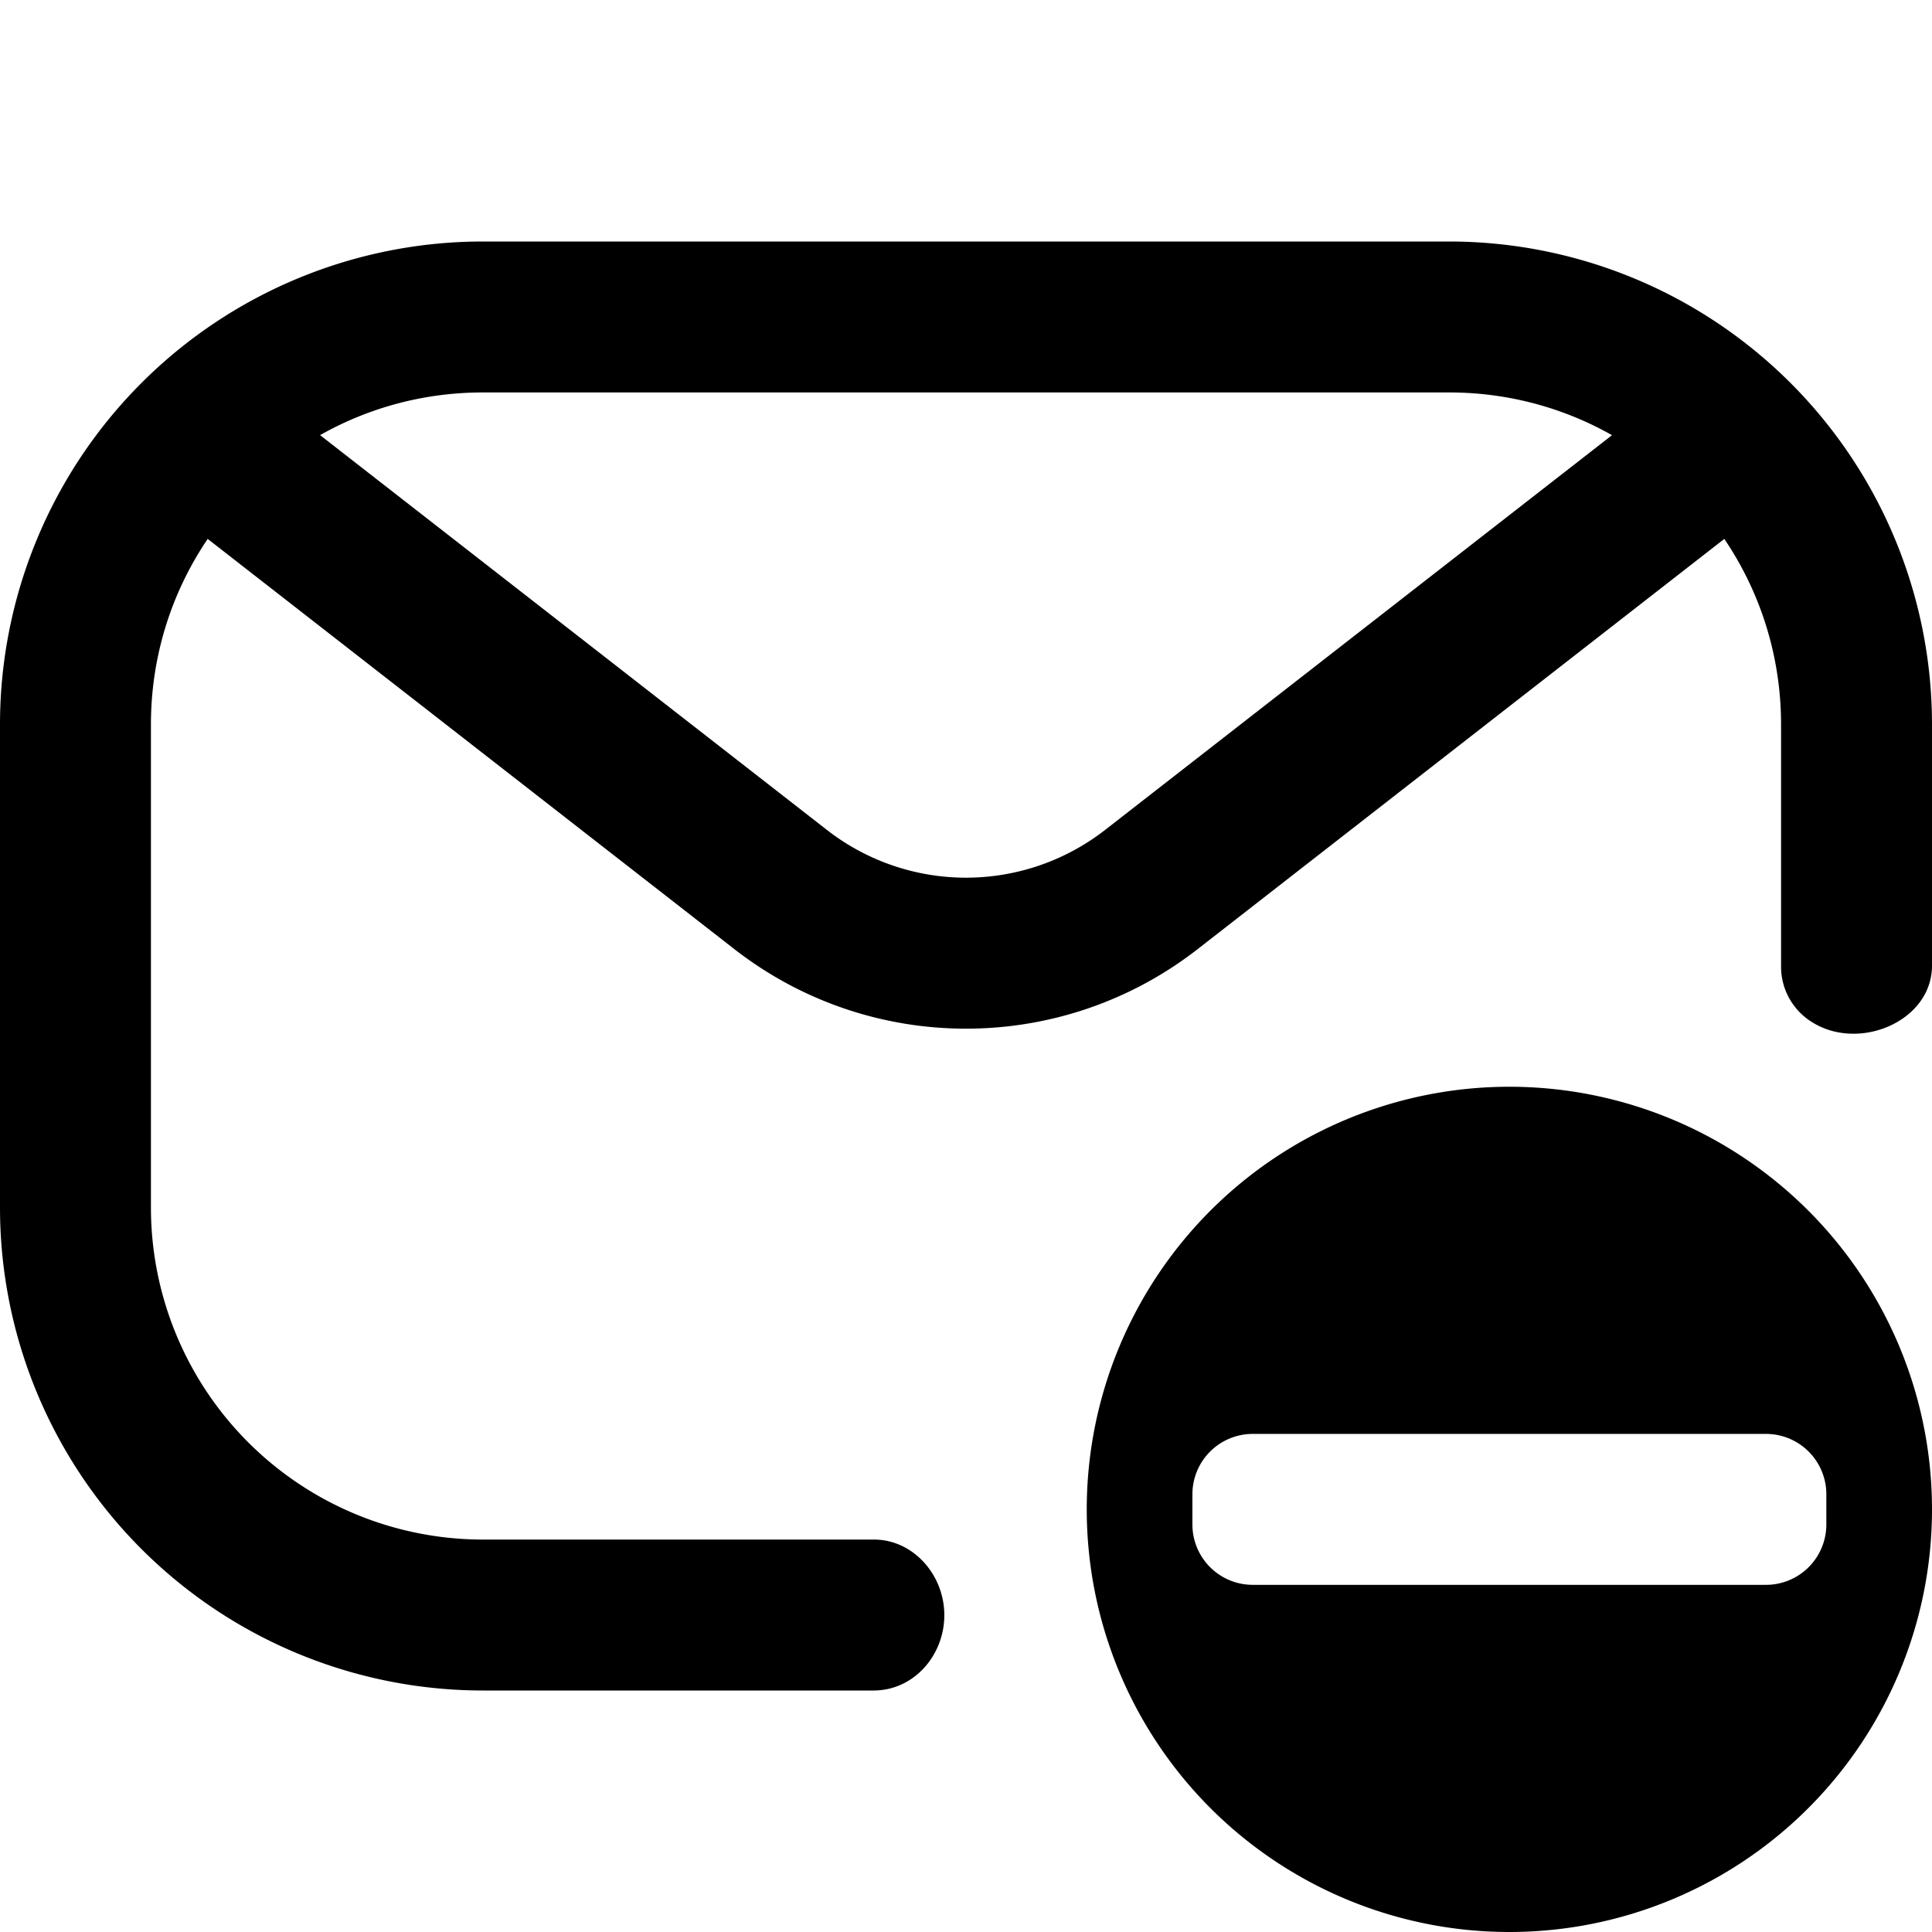 <svg fill="none" viewBox="0 0 16 16" xmlns="http://www.w3.org/2000/svg">
  <path fill="#000" fill-rule="evenodd" d="M4 2a4 4 0 0 0-4 4v4a4 4 0 0 0 4 4h3.234c.373 0 .638-.36.578-.728-.046-.287-.283-.522-.574-.522H4A2.75 2.75 0 0 1 1.25 10V6c0-.57.173-1.098.47-1.537l4.36 3.396c1.129.88 2.711.88 3.84 0l4.36-3.396c.297.439.47.968.47 1.537v2.015a.54.54 0 0 0 .26.452c.39.243.99-.011.99-.47V6a4 4 0 0 0-4-4H4ZM2.65 3.604c.399-.226.86-.354 1.35-.354h8c.49 0 .951.128 1.35.354L9.152 6.873a1.875 1.875 0 0 1-2.304 0L2.65 3.603Z" clip-rule="evenodd"/>
  <path fill="#000" fill-rule="evenodd" d="M16 12.5a3.5 3.5 0 1 1-7 0 3.5 3.5 0 0 1 7 0Zm-1.375-.625a.5.5 0 0 1 .5.5v.25a.5.5 0 0 1-.5.5h-4.25a.5.5 0 0 1-.5-.5v-.25a.5.5 0 0 1 .5-.5h4.25Z" clip-rule="evenodd"/>
</svg>
